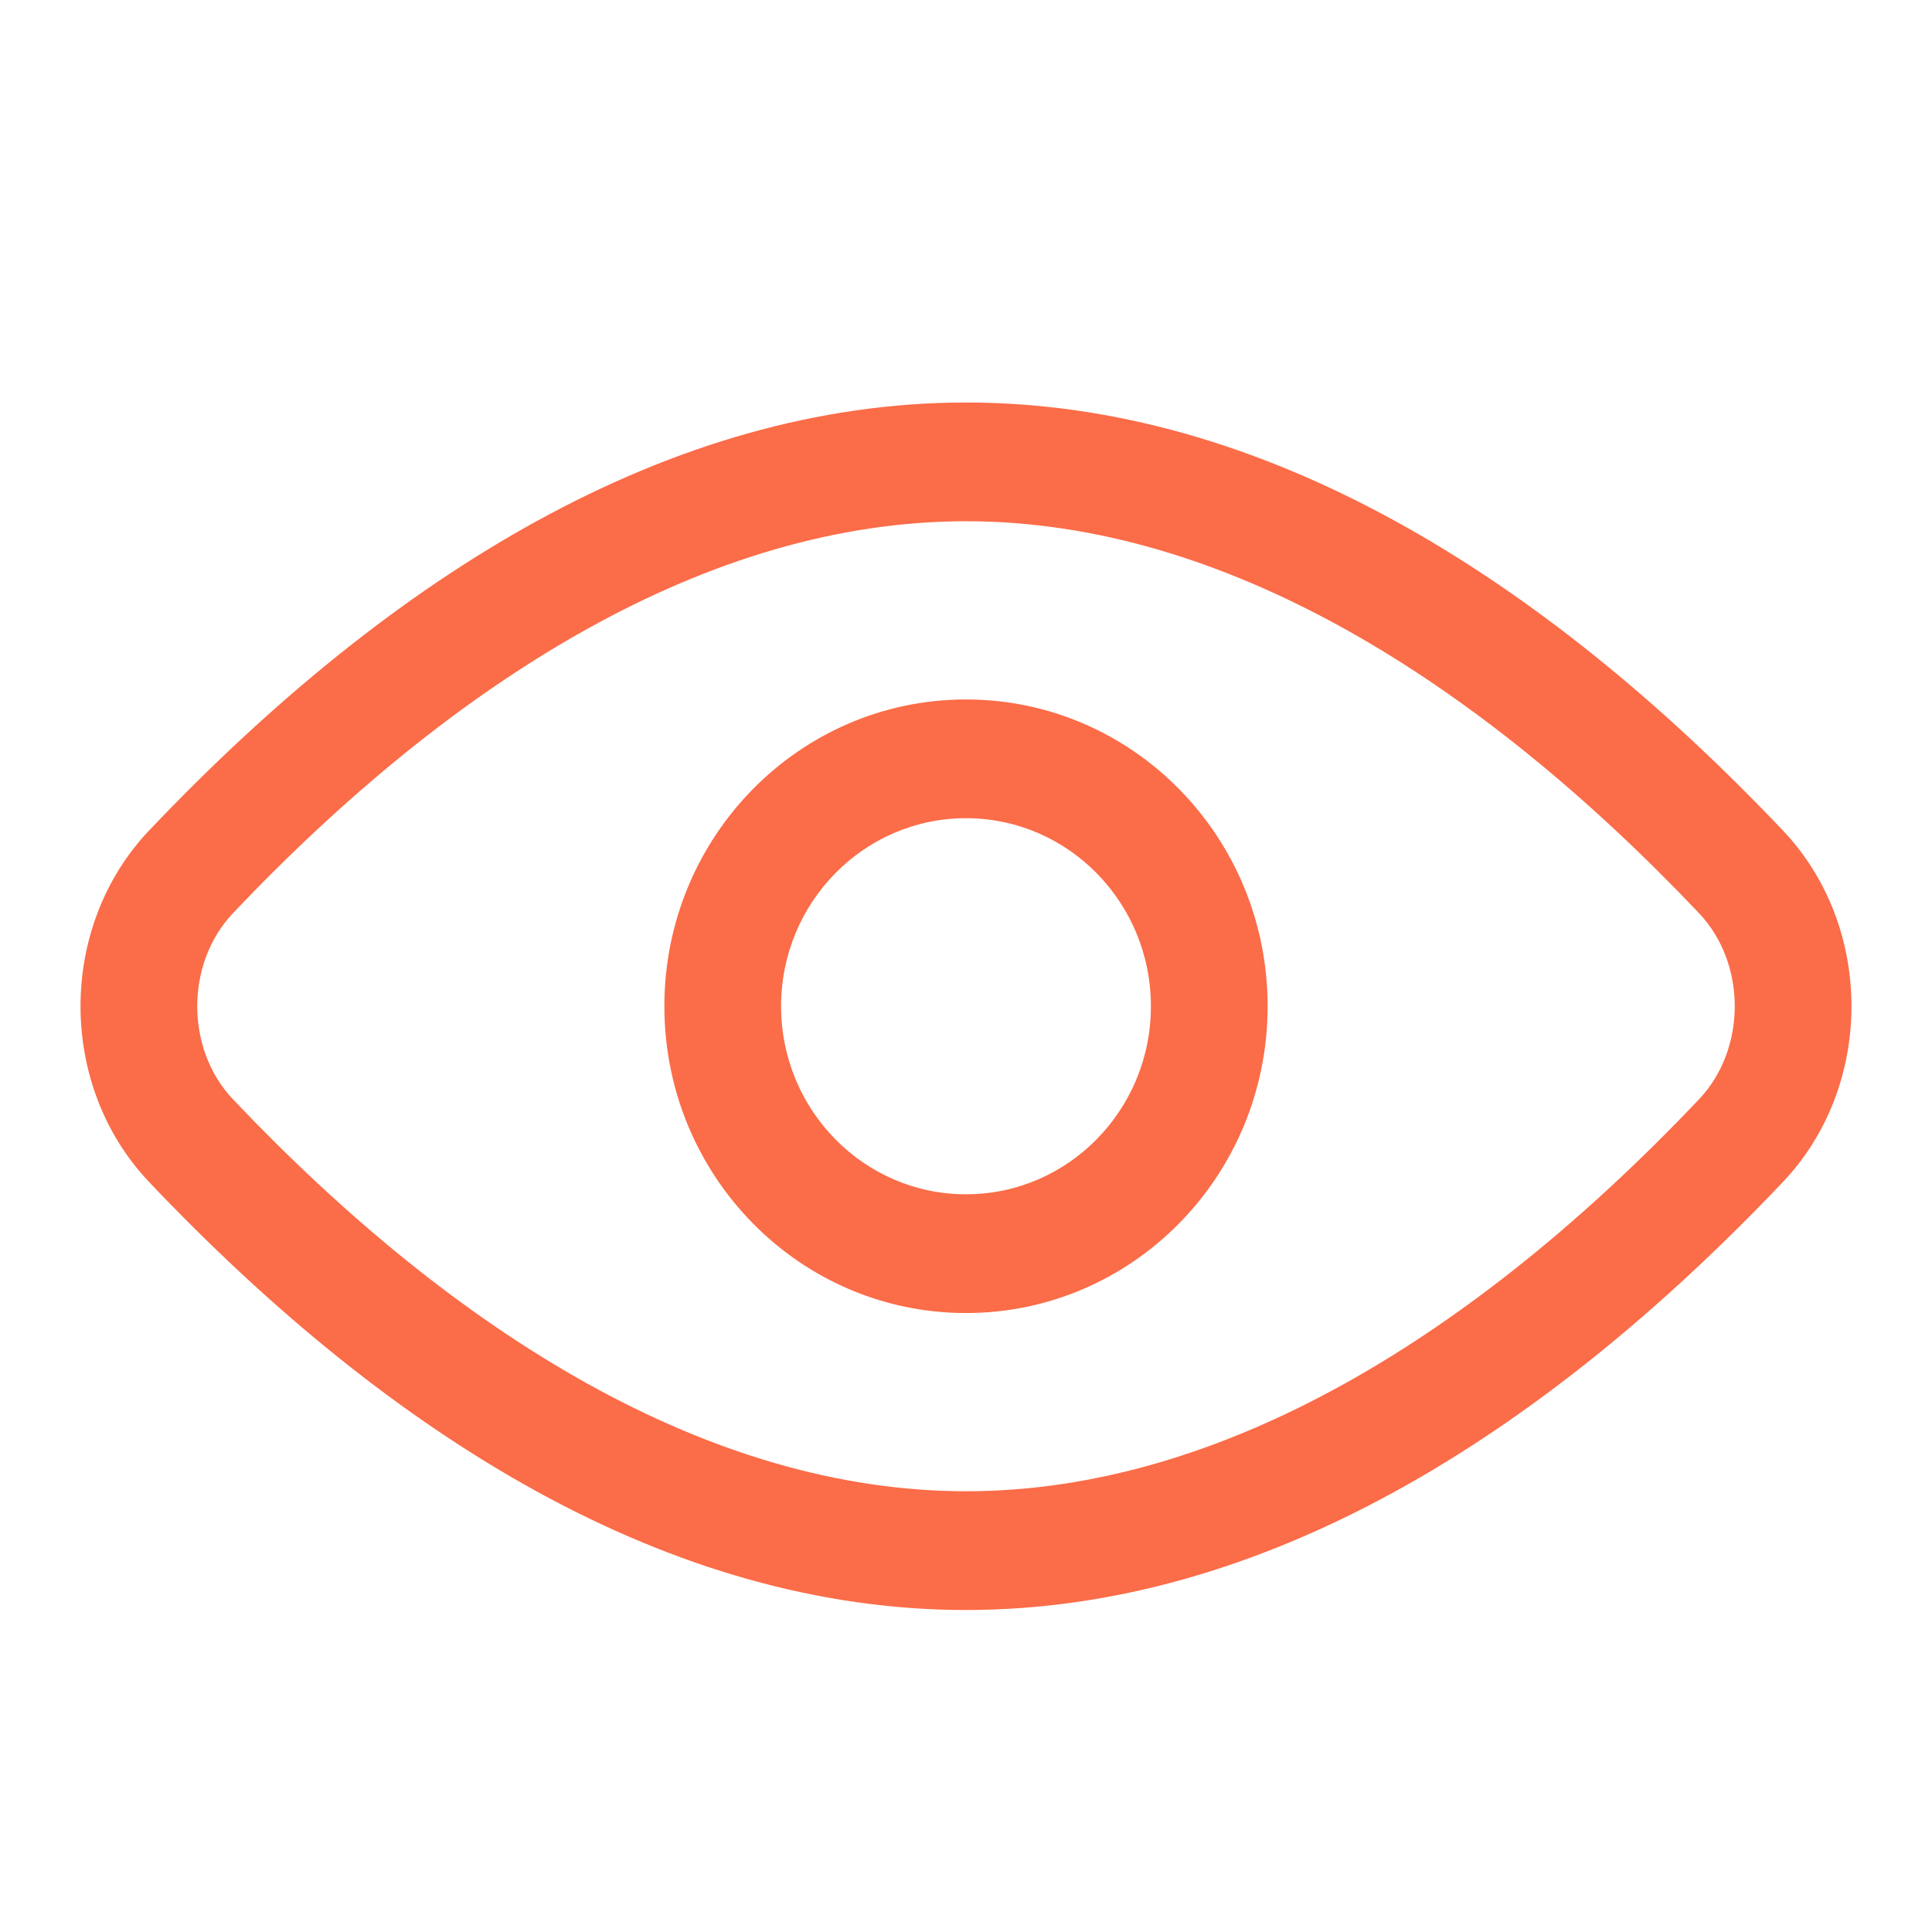 <svg width="24" height="24" viewBox="0 0 24 24" xmlns="http://www.w3.org/2000/svg">
    <g fill="none" fill-rule="evenodd">
        <path d="M0 0h24v24H0z"/>
        <path d="M12 5c3.675 0 7.135 2.14 10.15 5.319 1.133 1.196 1.133 3.166 0 4.362C19.134 17.86 15.674 20 12 20c-3.675 0-7.135-2.14-10.15-5.319-1.133-1.196-1.133-3.166 0-4.362C4.866 7.14 8.326 5 12 5zm0 1.475c-3.186 0-6.34 1.952-9.105 4.868-.593.625-.593 1.69 0 2.314 2.766 2.916 5.92 4.868 9.106 4.868 3.185 0 6.338-1.952 9.104-4.868.593-.625.593-1.69 0-2.314-2.766-2.916-5.92-4.868-9.104-4.868zm0 2.214c2.07 0 3.747 1.706 3.747 3.811S14.07 16.311 12 16.311c-2.07 0-3.747-1.706-3.747-3.811S9.93 8.689 12 8.689zm0 1.475c-1.268 0-2.297 1.046-2.297 2.336 0 1.29 1.029 2.336 2.297 2.336 1.268 0 2.297-1.046 2.297-2.336 0-1.29-1.029-2.336-2.297-2.336z" fill="#FB6C48" fill-rule="nonzero"/>
    </g>
</svg>
